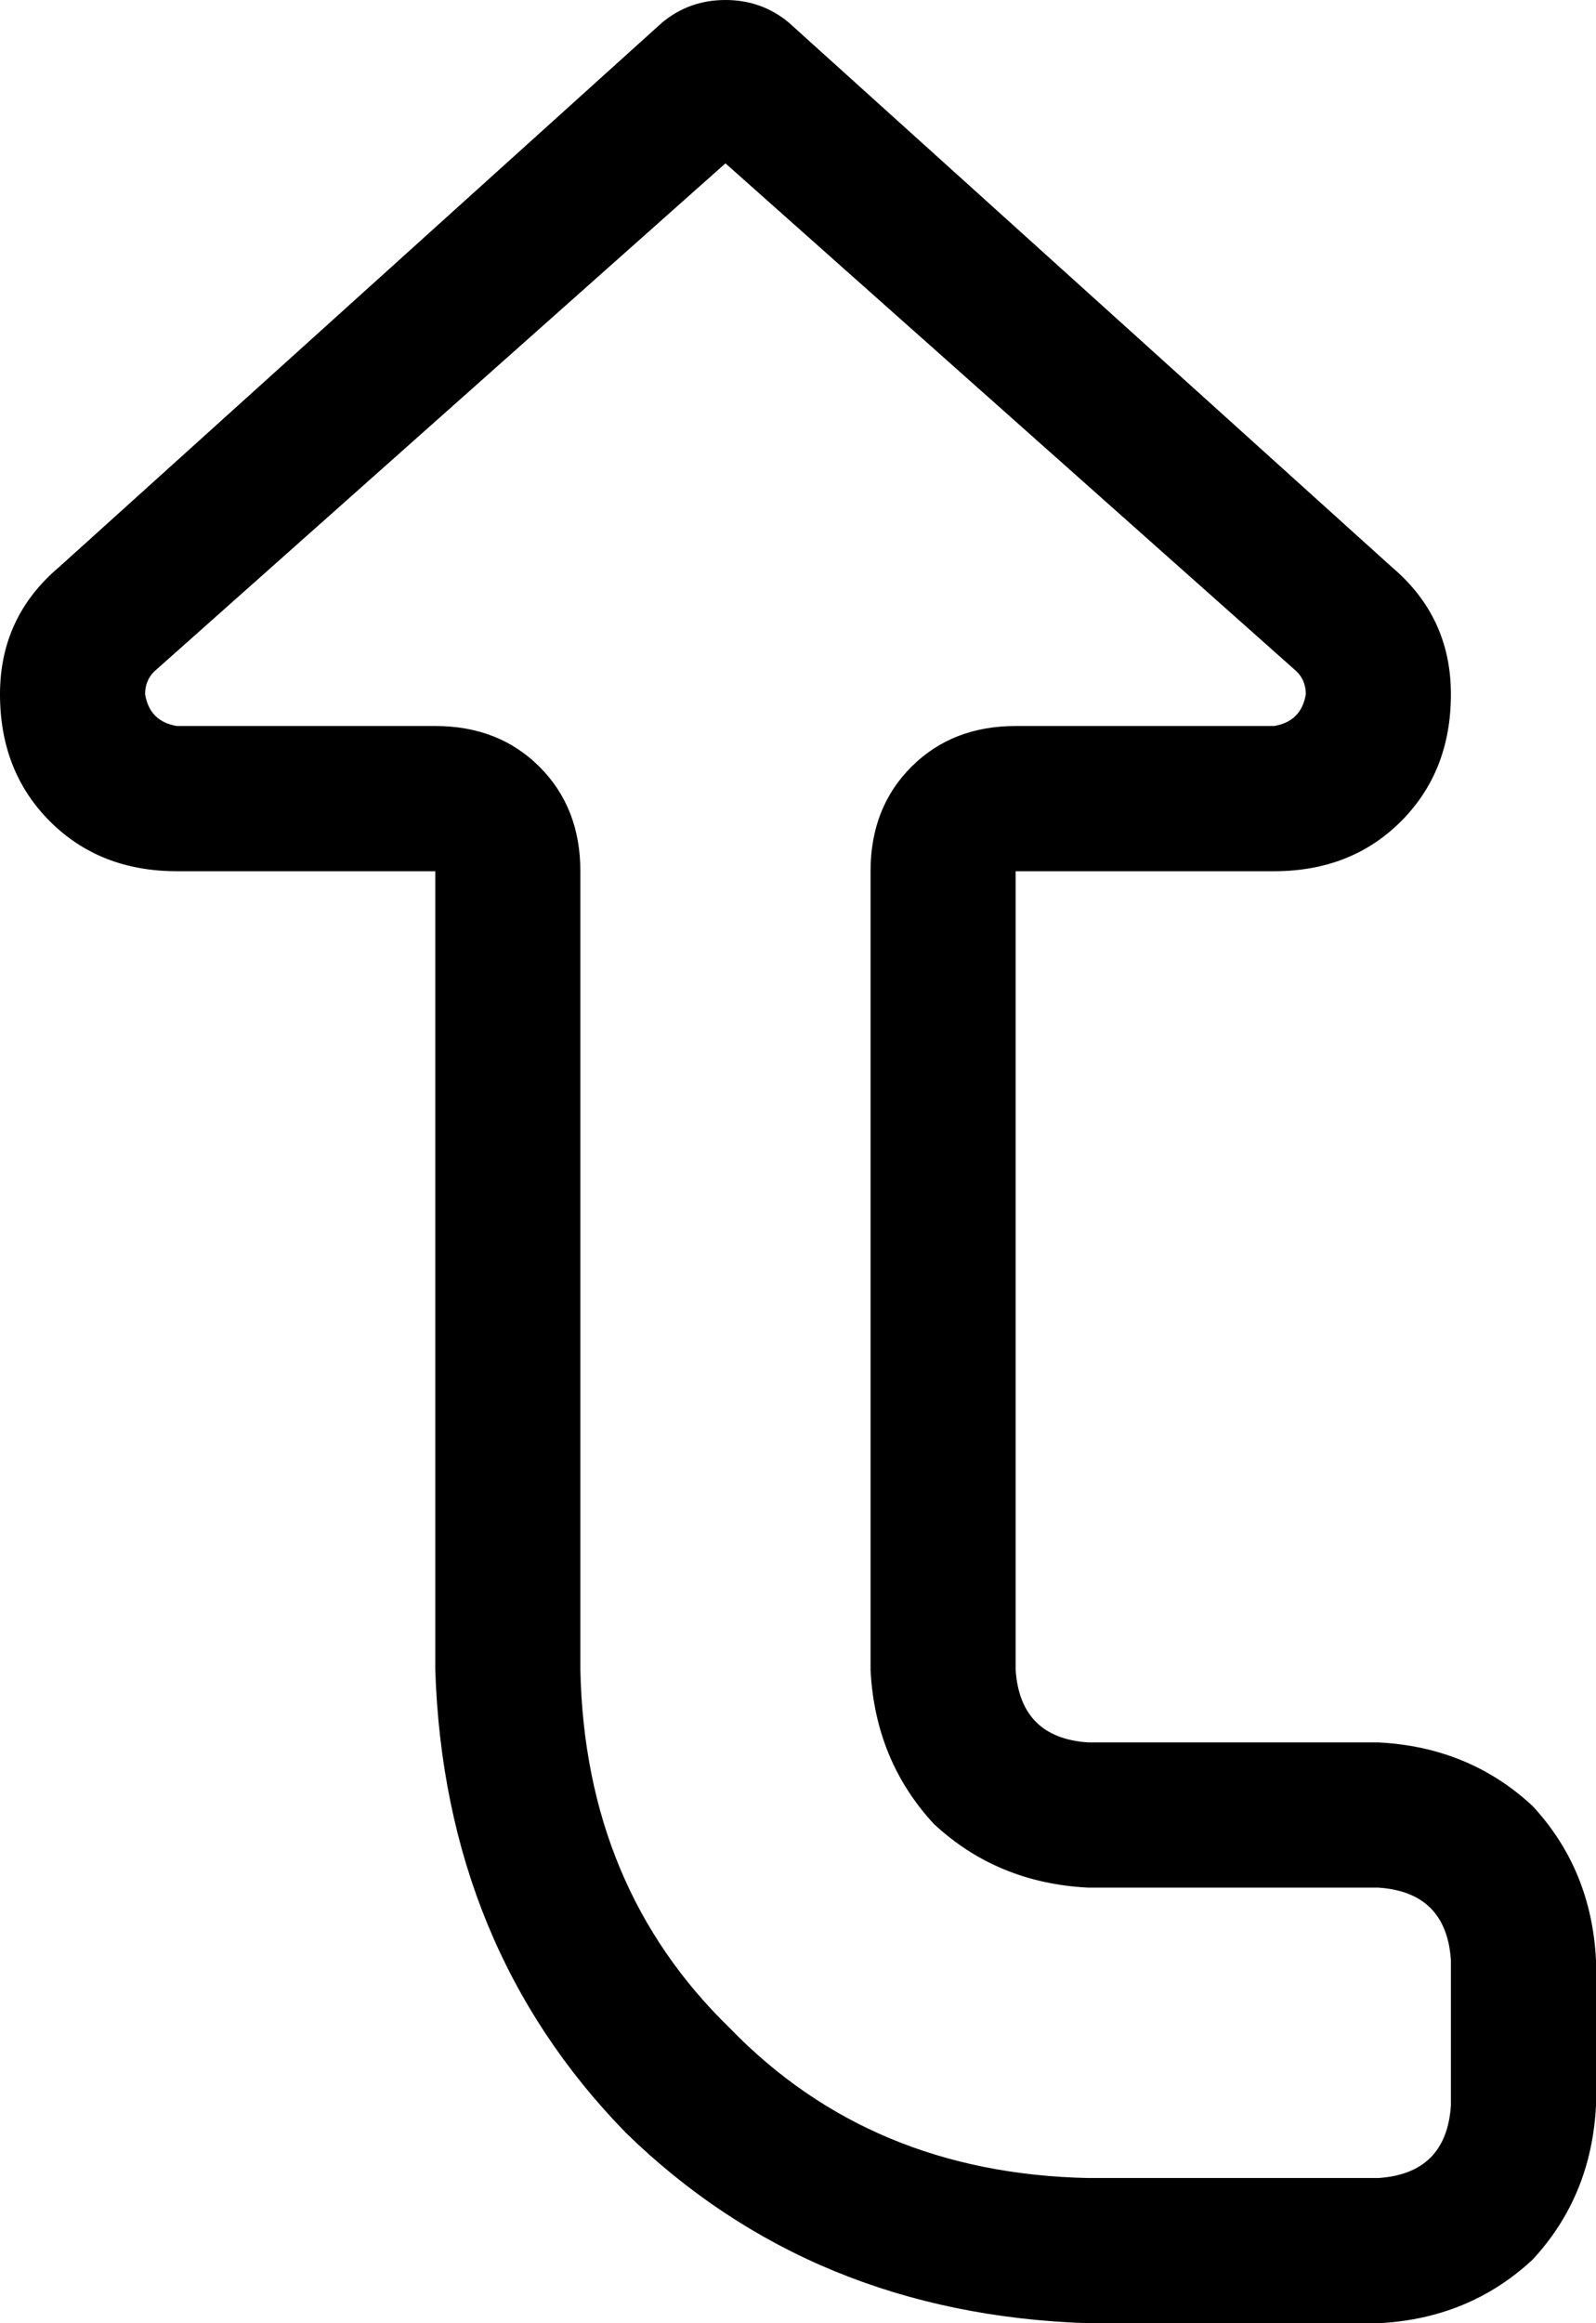 <svg xmlns="http://www.w3.org/2000/svg" viewBox="0 0 352 512">
  <path d="M 224 160 L 281 160 L 224 160 L 281 160 Q 287 159 288 153 Q 288 150 286 148 L 160 36 L 160 36 L 34 148 L 34 148 Q 32 150 32 153 Q 33 159 39 160 L 96 160 L 96 160 Q 110 160 119 169 Q 128 178 128 192 L 128 368 L 128 368 Q 129 416 161 447 Q 192 479 240 480 L 304 480 L 304 480 Q 319 479 320 464 L 320 432 L 320 432 Q 319 417 304 416 L 240 416 L 240 416 Q 220 415 206 402 Q 193 388 192 368 L 192 192 L 192 192 Q 192 178 201 169 Q 210 160 224 160 L 224 160 Z M 146 5 Q 152 0 160 0 Q 168 0 174 5 L 307 125 L 307 125 Q 320 136 320 153 Q 320 170 309 181 Q 298 192 281 192 L 256 192 L 224 192 L 224 224 L 224 224 L 224 368 L 224 368 Q 225 383 240 384 L 304 384 L 304 384 Q 324 385 338 398 Q 351 412 352 432 L 352 464 L 352 464 Q 351 484 338 498 Q 324 511 304 512 L 240 512 L 240 512 Q 179 510 138 470 Q 98 429 96 368 L 96 224 L 96 224 L 96 192 L 96 192 L 64 192 L 39 192 Q 22 192 11 181 Q 0 170 0 153 Q 0 136 13 125 L 146 5 L 146 5 Z" />
</svg>